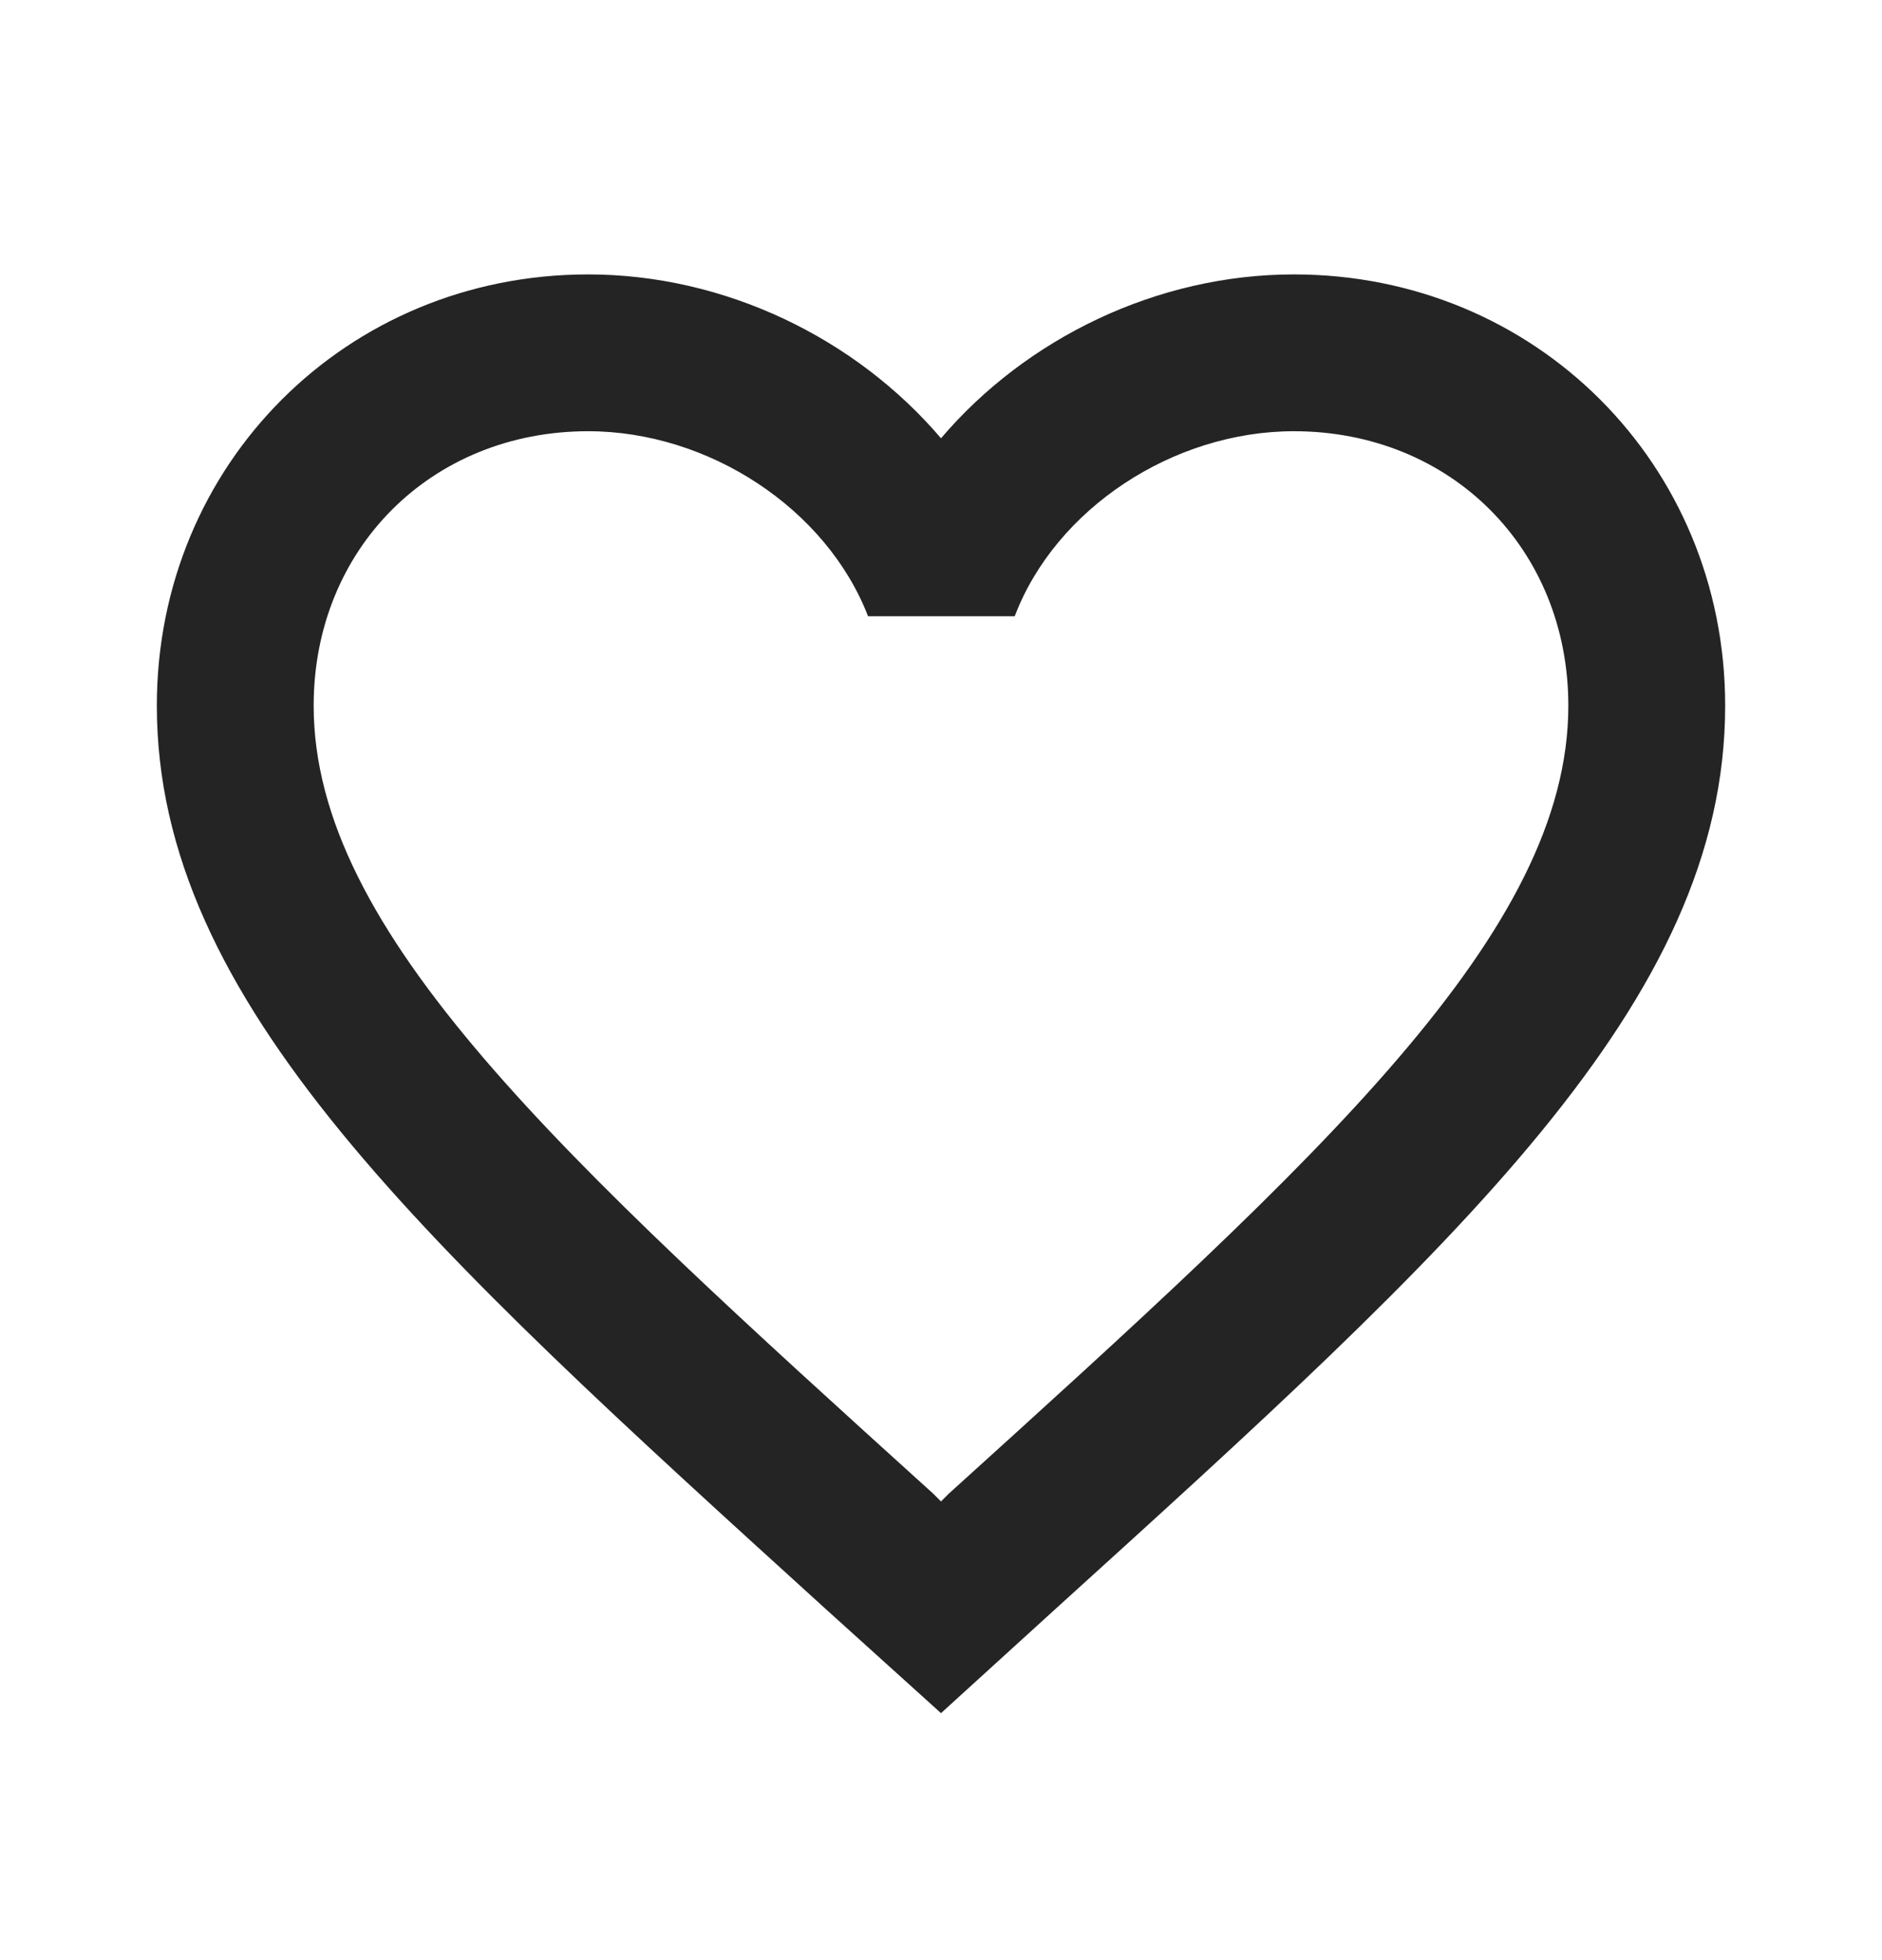 <svg width="24" height="25" viewBox="0 0 24 25" fill="none" xmlns="http://www.w3.org/2000/svg">
<g clip-path="url(#clip0_403_3135)">
<path d="M16.5 3.5C14.76 3.5 13.09 4.31 12 5.59C10.91 4.31 9.24 3.5 7.5 3.5C4.42 3.5 2 5.92 2 9C2 12.78 5.4 15.86 10.55 20.54L12 21.85L13.45 20.53C18.6 15.86 22 12.78 22 9C22 5.92 19.58 3.5 16.5 3.5ZM12.1 19.05L12 19.15L11.9 19.05C7.14 14.74 4 11.89 4 9C4 7 5.5 5.5 7.5 5.5C9.04 5.5 10.54 6.49 11.07 7.86H12.94C13.46 6.49 14.96 5.5 16.5 5.5C18.5 5.5 20 7 20 9C20 11.89 16.86 14.74 12.1 19.05Z" fill="#242424"/>
</g>
<defs>
<clipPath id="clip0_403_3135">
<rect width="24" height="24" fill="white" transform="translate(0 0.5)"/>
</clipPath>
</defs>
</svg>
